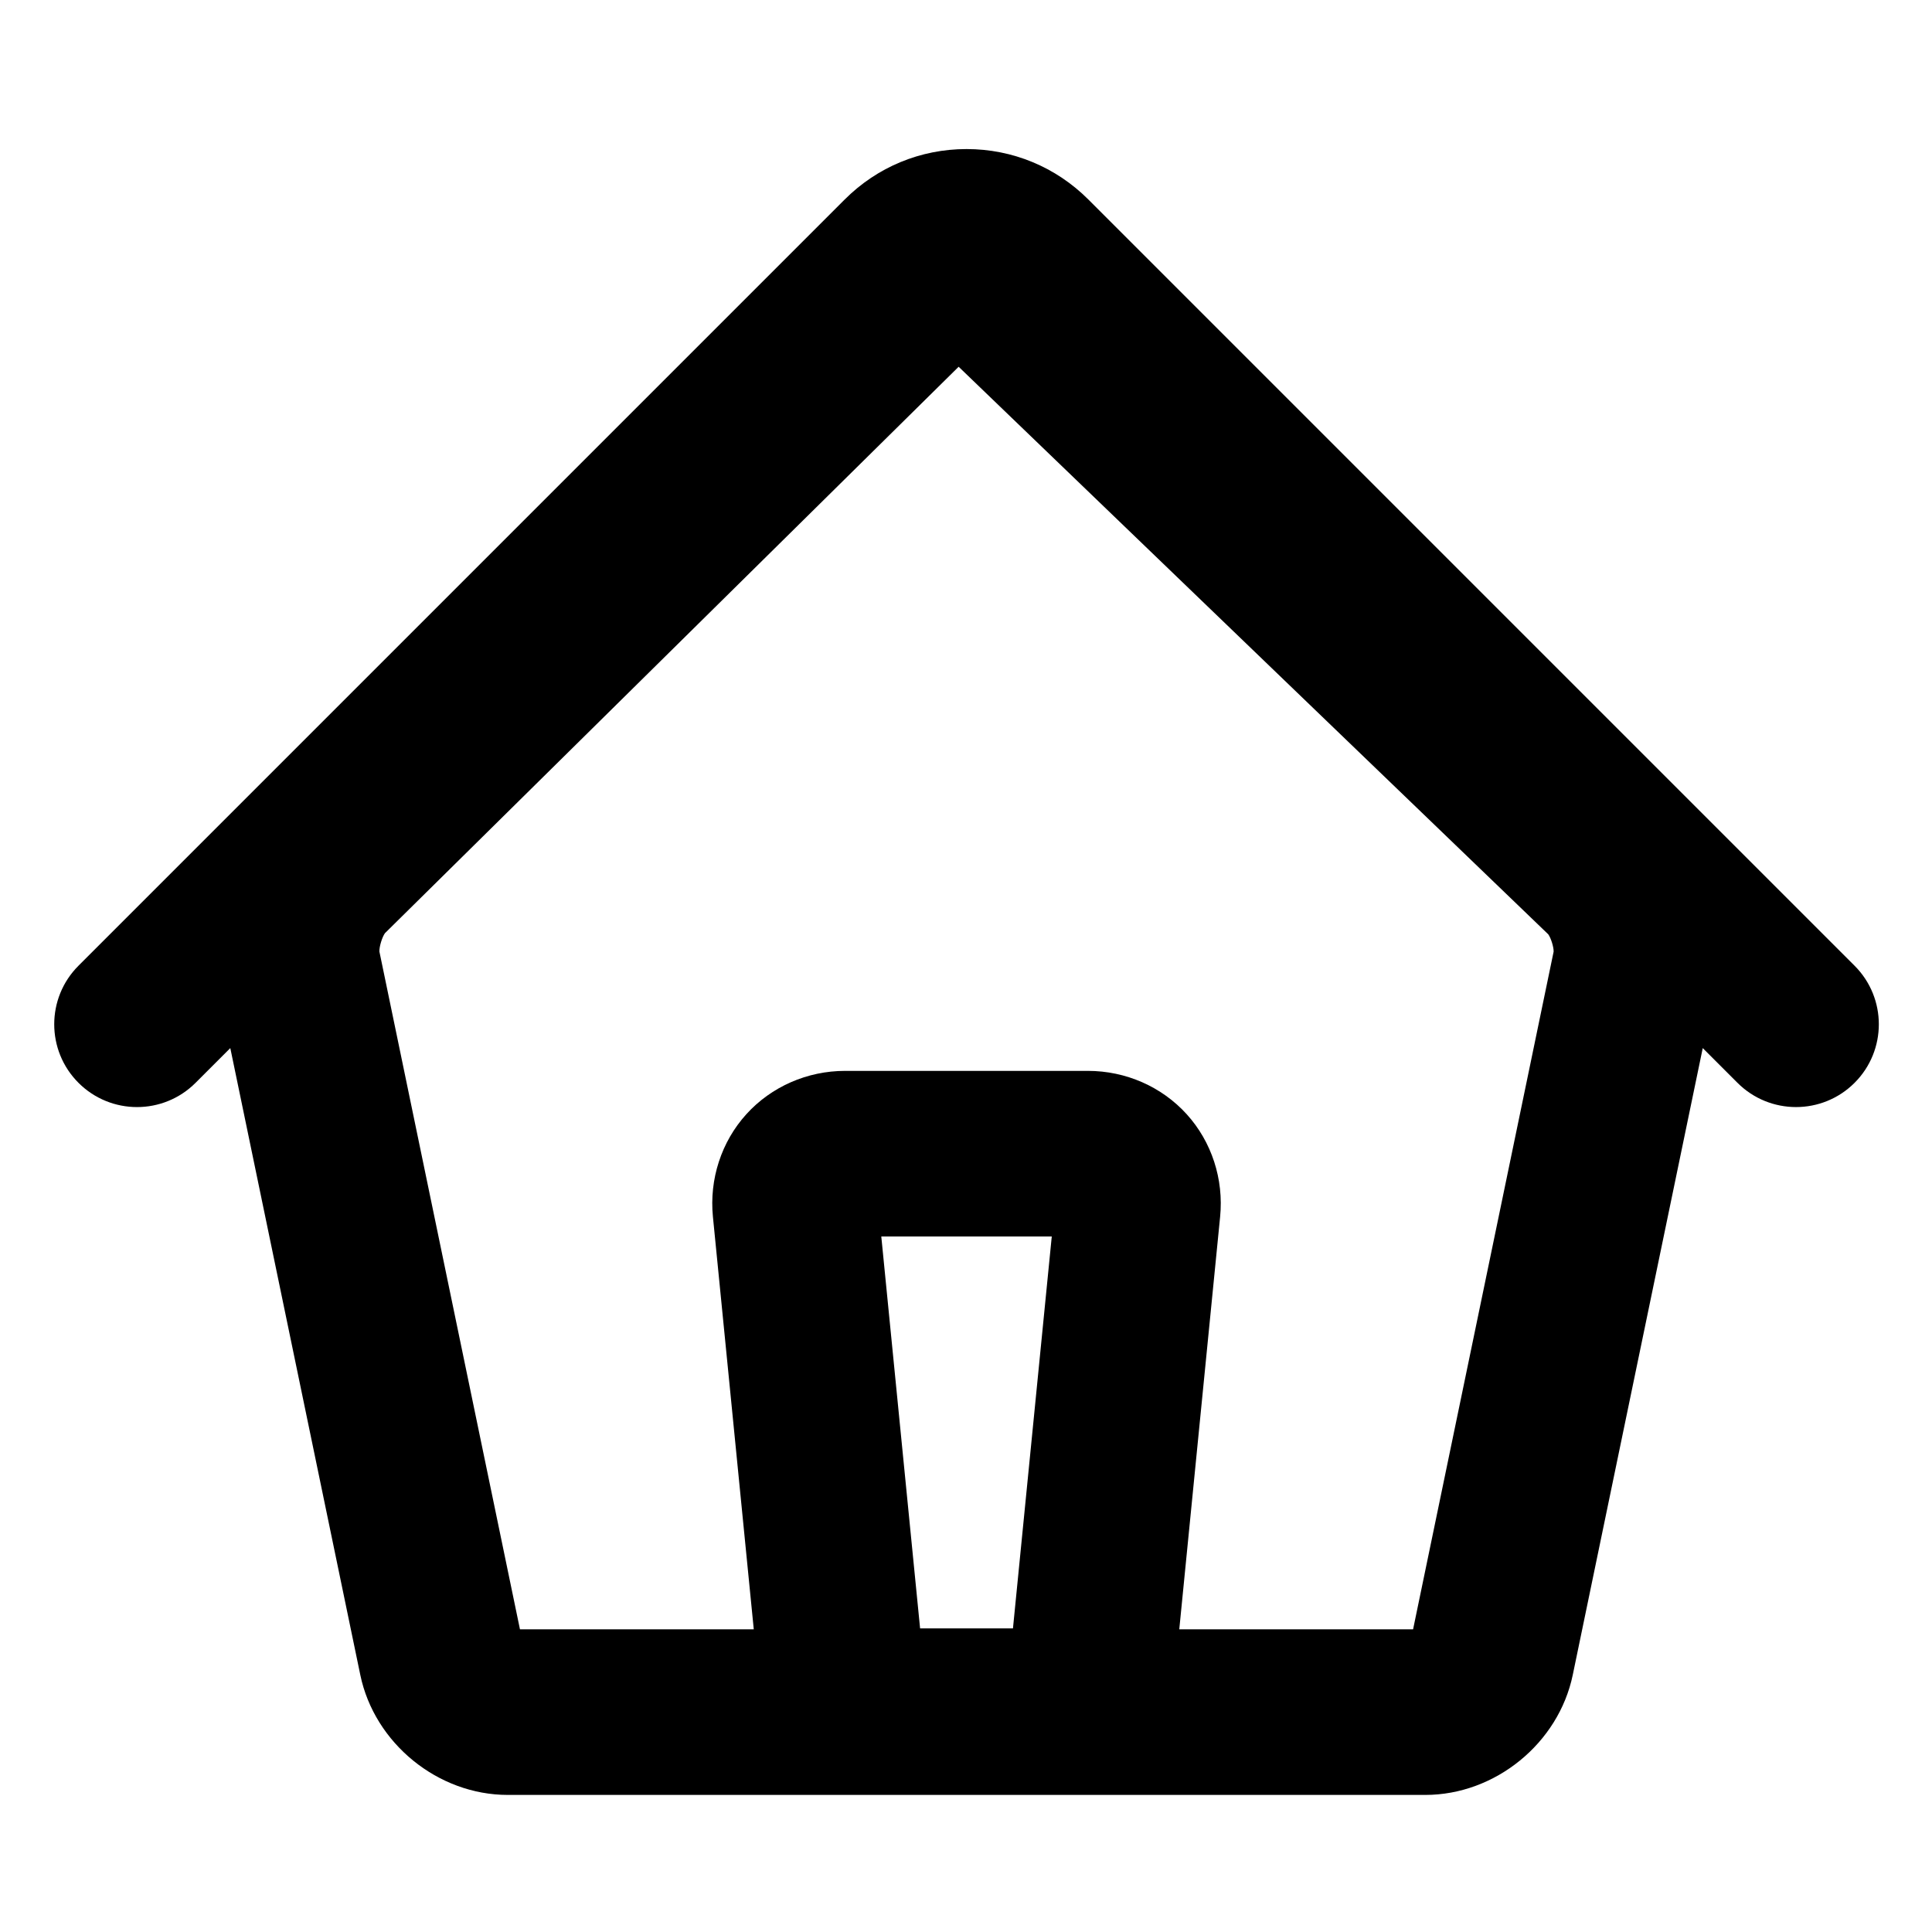 <?xml version="1.0" encoding="utf-8"?>
<!-- Generator: Adobe Illustrator 15.0.0, SVG Export Plug-In . SVG Version: 6.00 Build 0)  -->
<!DOCTYPE svg PUBLIC "-//W3C//DTD SVG 1.1//EN" "http://www.w3.org/Graphics/SVG/1.1/DTD/svg11.dtd">
<svg version="1.1" id="レイヤー_1" xmlns="http://www.w3.org/2000/svg" xmlns:xlink="http://www.w3.org/1999/xlink" x="0px"
	 y="0px" width="350px" height="350px" viewBox="0 0 350 350" enable-background="new 0 0 350 350" xml:space="preserve">
<path d="M335.974,174.95L197.172,36.148c-5.896-5.897-13.737-9.145-22.076-9.145c-8.34,0-16.181,3.248-22.077,9.145L14.217,174.95
	c-5.858,5.857-5.858,15.355,0,21.213c2.929,2.929,6.768,4.394,10.606,4.394s7.678-1.465,10.606-4.394l6.292-6.292L65.27,303.422
	c2.572,12.396,14.058,21.745,26.718,21.745h166.215c12.662,0,24.148-9.35,26.718-21.746l23.548-113.55l6.292,6.292
	c5.857,5.857,15.355,5.857,21.213,0C341.832,190.306,341.832,180.808,335.974,174.95z M183.507,295h-16.823l-7.03-71h30.883
	L183.507,295z M255.994,295.167h-42.357l7.4-74.737c0.675-6.815-1.53-13.586-6.052-18.577c-4.521-4.99-11.041-7.853-17.89-7.853h-44
	c-6.849,0-13.369,2.862-17.89,7.853c-4.521,4.991-6.727,11.762-6.052,18.576l7.4,74.738H94.196L68.732,172.38
	c-0.038-0.866,0.496-2.629,1.007-3.328l103.929-102.61l106.818,102.823c0.483,0.663,0.994,2.312,0.969,3.132L255.994,295.167z"/>
</svg>
